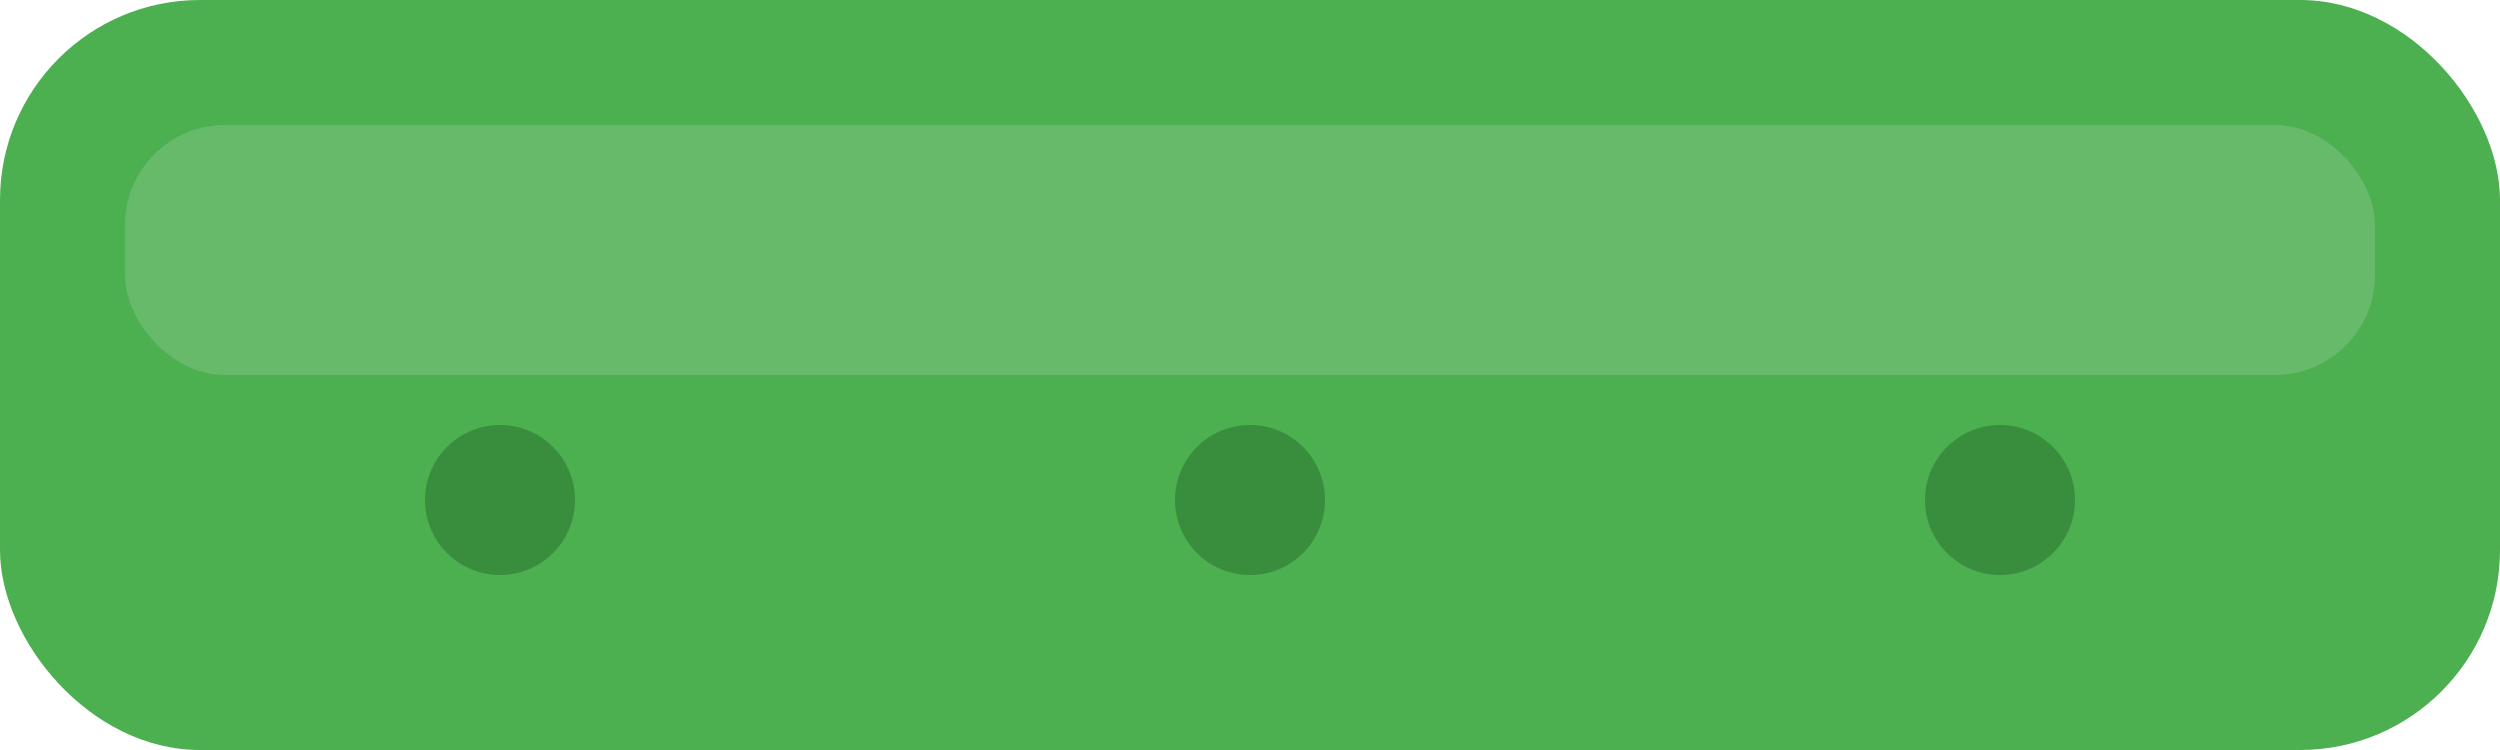 <svg width="100" height="30" viewBox="0 0 100 30" xmlns="http://www.w3.org/2000/svg">
    <!-- 主体 -->
    <rect x="0" y="0" width="100" height="30" rx="8" fill="#4CAF50"/>
    <!-- 高光效果 -->
    <rect x="5" y="5" width="90" height="10" rx="4" fill="#81C784" opacity="0.5"/>
    <!-- 纹理细节 -->
    <circle cx="20" cy="20" r="3" fill="#388E3C"/>
    <circle cx="50" cy="20" r="3" fill="#388E3C"/>
    <circle cx="80" cy="20" r="3" fill="#388E3C"/>
</svg> 